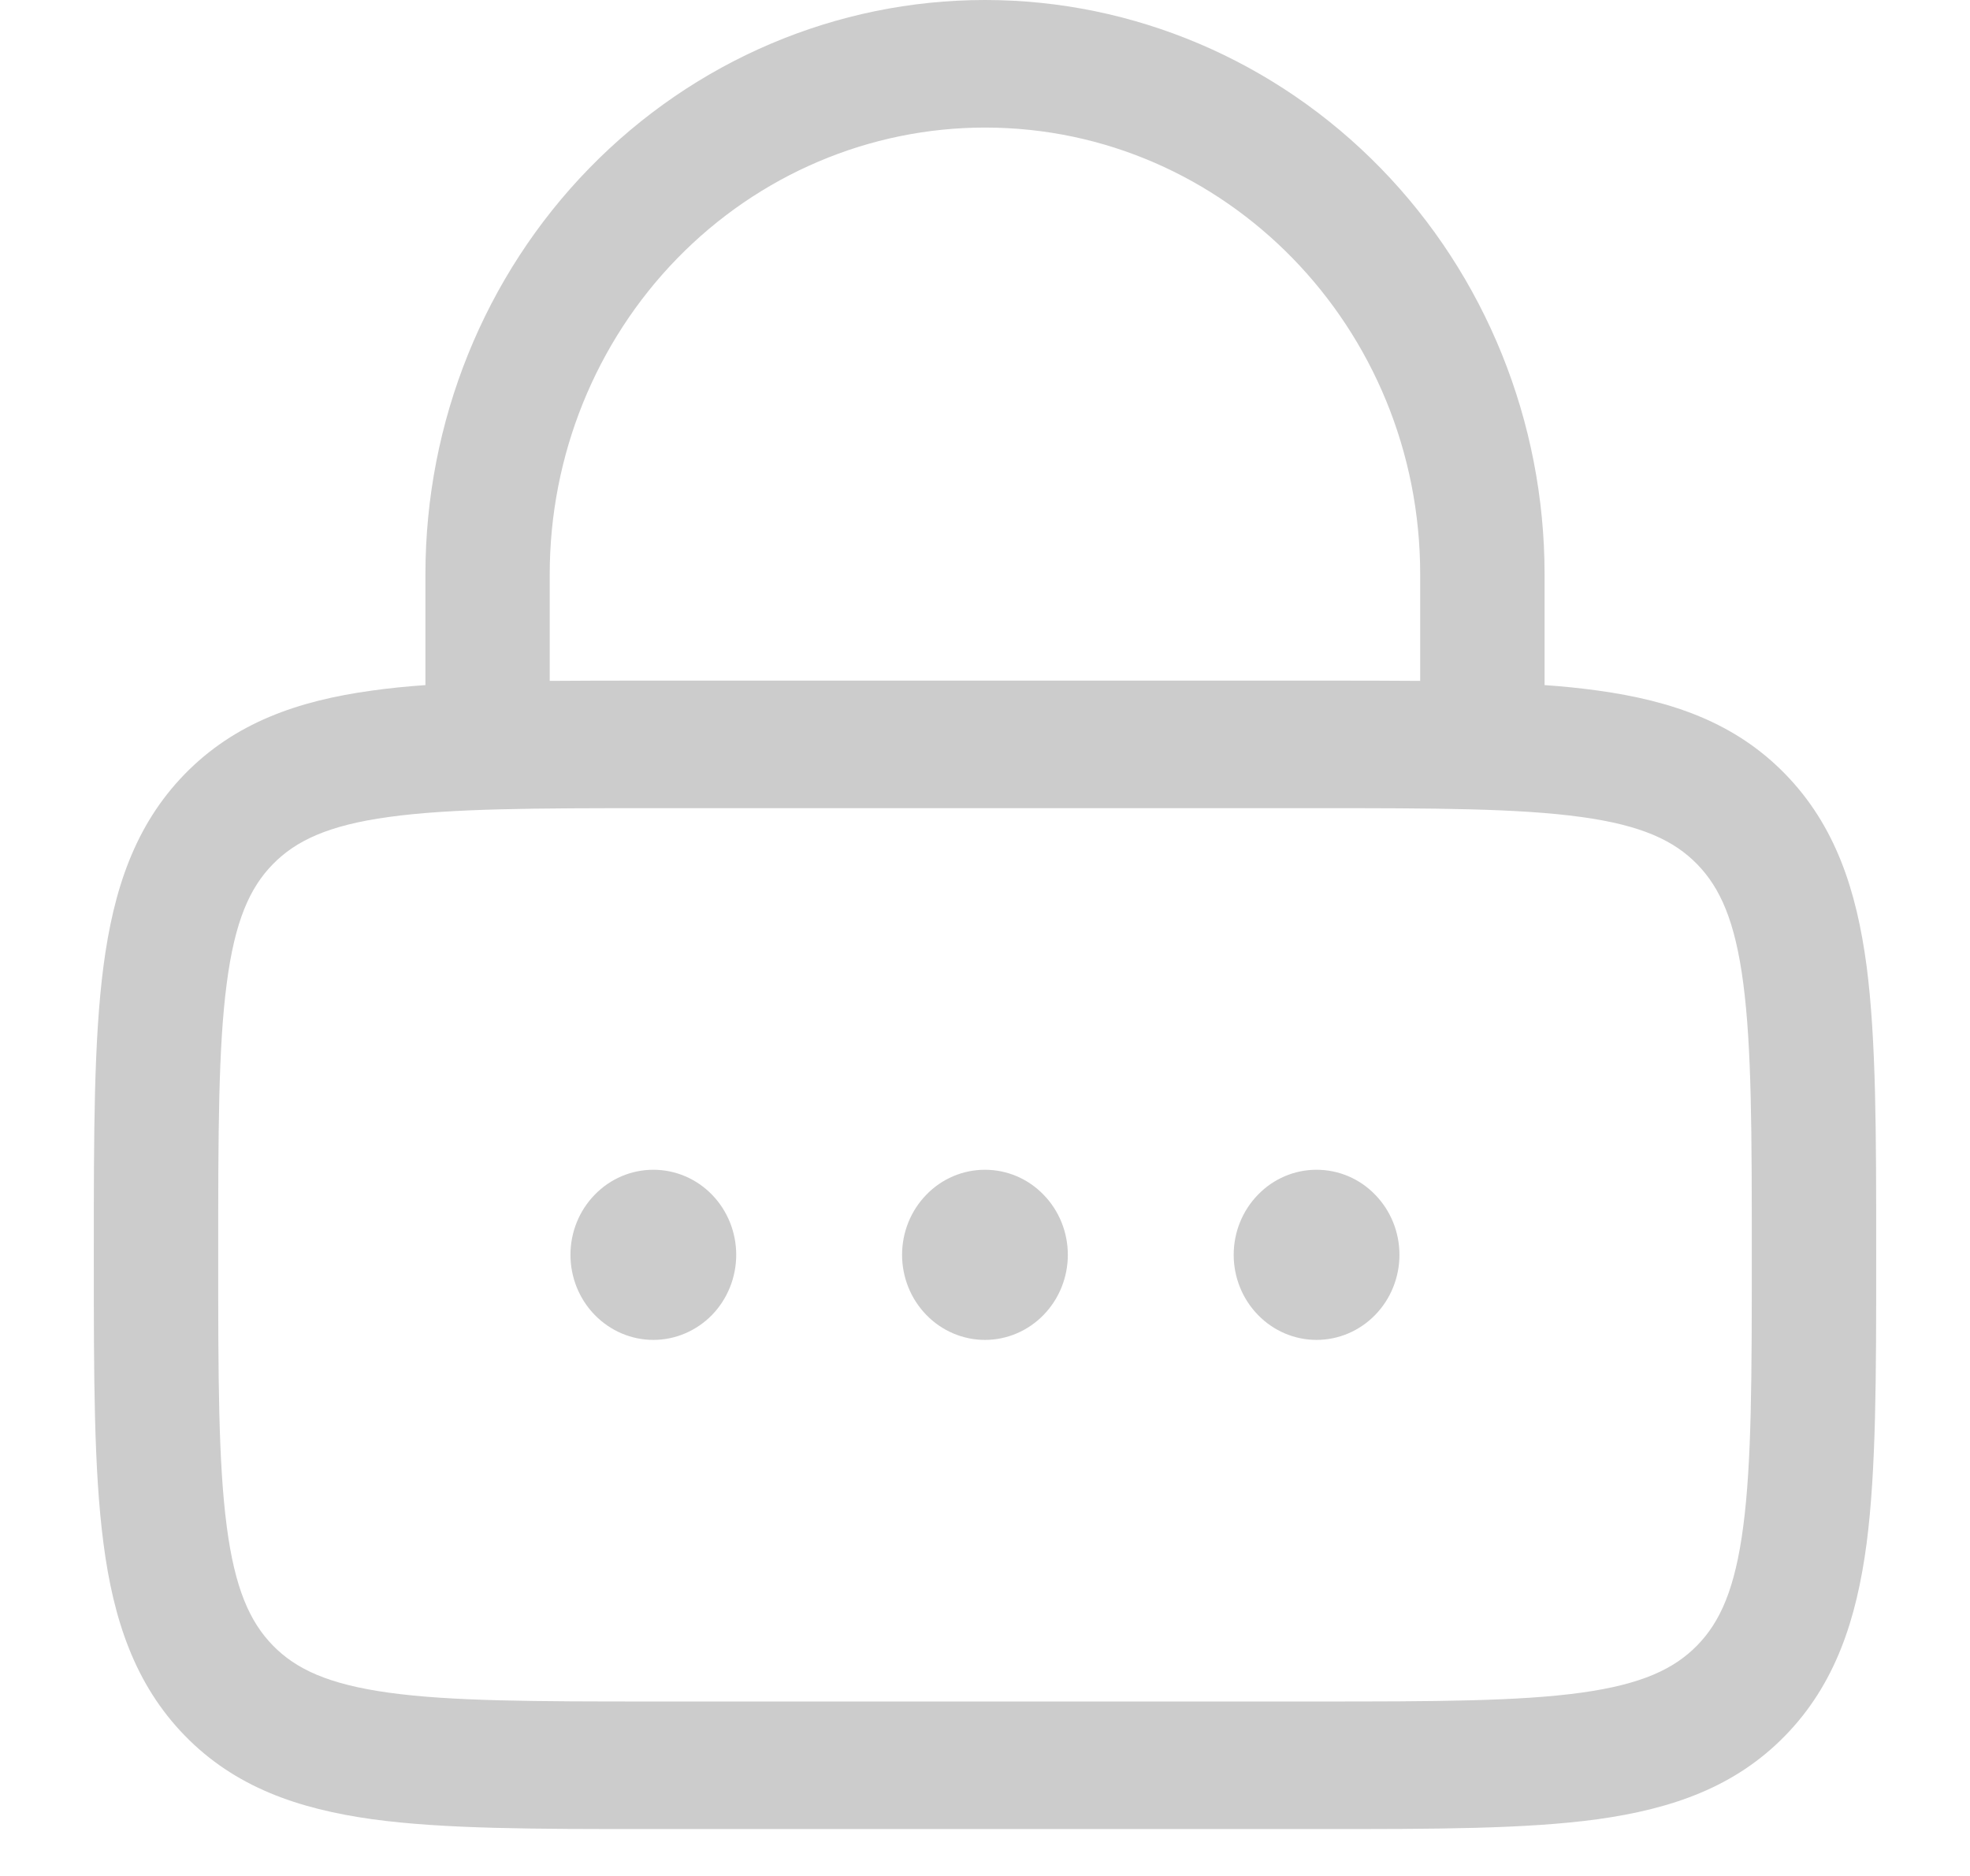 <svg width="21" height="20" viewBox="0 0 19 20" fill="none" xmlns="http://www.w3.org/2000/svg">
<path d="M6.848 13.378C6.848 13.618 6.755 13.849 6.59 14.019C6.424 14.189 6.199 14.285 5.965 14.285C5.73 14.285 5.506 14.189 5.34 14.019C5.174 13.849 5.081 13.618 5.081 13.378C5.081 13.137 5.174 12.907 5.34 12.737C5.506 12.566 5.73 12.471 5.965 12.471C6.199 12.471 6.424 12.566 6.59 12.737C6.755 12.907 6.848 13.137 6.848 13.378ZM10.383 13.378C10.383 13.618 10.29 13.849 10.124 14.019C9.959 14.189 9.734 14.285 9.5 14.285C9.265 14.285 9.04 14.189 8.875 14.019C8.709 13.849 8.616 13.618 8.616 13.378C8.616 13.137 8.709 12.907 8.875 12.737C9.04 12.566 9.265 12.471 9.5 12.471C9.734 12.471 9.959 12.566 10.124 12.737C10.29 12.907 10.383 13.137 10.383 13.378ZM13.034 14.285C13.269 14.285 13.494 14.189 13.659 14.019C13.825 13.849 13.918 13.618 13.918 13.378C13.918 13.137 13.825 12.907 13.659 12.737C13.494 12.566 13.269 12.471 13.034 12.471C12.8 12.471 12.575 12.566 12.41 12.737C12.244 12.907 12.151 13.137 12.151 13.378C12.151 13.618 12.244 13.849 12.41 14.019C12.575 14.189 12.8 14.285 13.034 14.285Z" fill="#CCCCCC"/>
<path fill-rule="evenodd" clip-rule="evenodd" d="M3.535 6.122V7.304C3.334 7.318 3.146 7.337 2.968 7.362C2.172 7.471 1.502 7.707 0.97 8.252C0.438 8.798 0.21 9.485 0.103 10.301C-1.31685e-08 11.088 0 12.088 0 13.328V13.428C0 14.668 -1.31685e-08 15.668 0.103 16.454C0.209 17.271 0.439 17.958 0.97 18.504C1.502 19.05 2.172 19.284 2.968 19.395C3.734 19.5 4.708 19.5 5.917 19.5H13.084C14.291 19.5 15.266 19.5 16.032 19.395C16.828 19.284 17.498 19.05 18.03 18.504C18.562 17.958 18.79 17.271 18.898 16.454C19 15.668 19 14.668 19 13.428V13.328C19 12.088 19 11.088 18.898 10.301C18.79 9.485 18.562 8.798 18.03 8.252C17.498 7.706 16.828 7.472 16.032 7.362C15.844 7.336 15.655 7.317 15.465 7.304V6.122C15.465 4.498 14.837 2.941 13.718 1.793C12.599 0.645 11.082 0 9.5 0C7.918 0 6.401 0.645 5.282 1.793C4.163 2.941 3.535 4.498 3.535 6.122ZM9.5 1.36C8.27 1.36 7.089 1.862 6.219 2.755C5.349 3.648 4.86 4.859 4.86 6.122V7.259C5.19 7.256 5.543 7.256 5.917 7.256H13.084C13.457 7.256 13.81 7.256 14.139 7.259V6.122C14.139 3.492 12.063 1.36 9.5 1.36ZM3.144 8.71C2.496 8.799 2.153 8.964 1.908 9.214C1.663 9.465 1.504 9.817 1.417 10.484C1.327 11.168 1.326 12.076 1.326 13.378C1.326 14.679 1.327 15.587 1.417 16.273C1.504 16.939 1.664 17.291 1.908 17.542C2.153 17.793 2.496 17.956 3.145 18.046C3.811 18.138 4.697 18.14 5.965 18.14H13.035C14.303 18.14 15.188 18.138 15.856 18.046C16.504 17.956 16.847 17.792 17.092 17.542C17.337 17.291 17.496 16.939 17.583 16.272C17.673 15.587 17.674 14.679 17.674 13.378C17.674 12.076 17.673 11.168 17.583 10.483C17.496 9.817 17.336 9.465 17.092 9.214C16.847 8.963 16.504 8.799 15.855 8.71C15.188 8.618 14.303 8.616 13.035 8.616H5.965C4.697 8.616 3.811 8.618 3.144 8.71Z" fill="#CCCCCC"/>
</svg>
